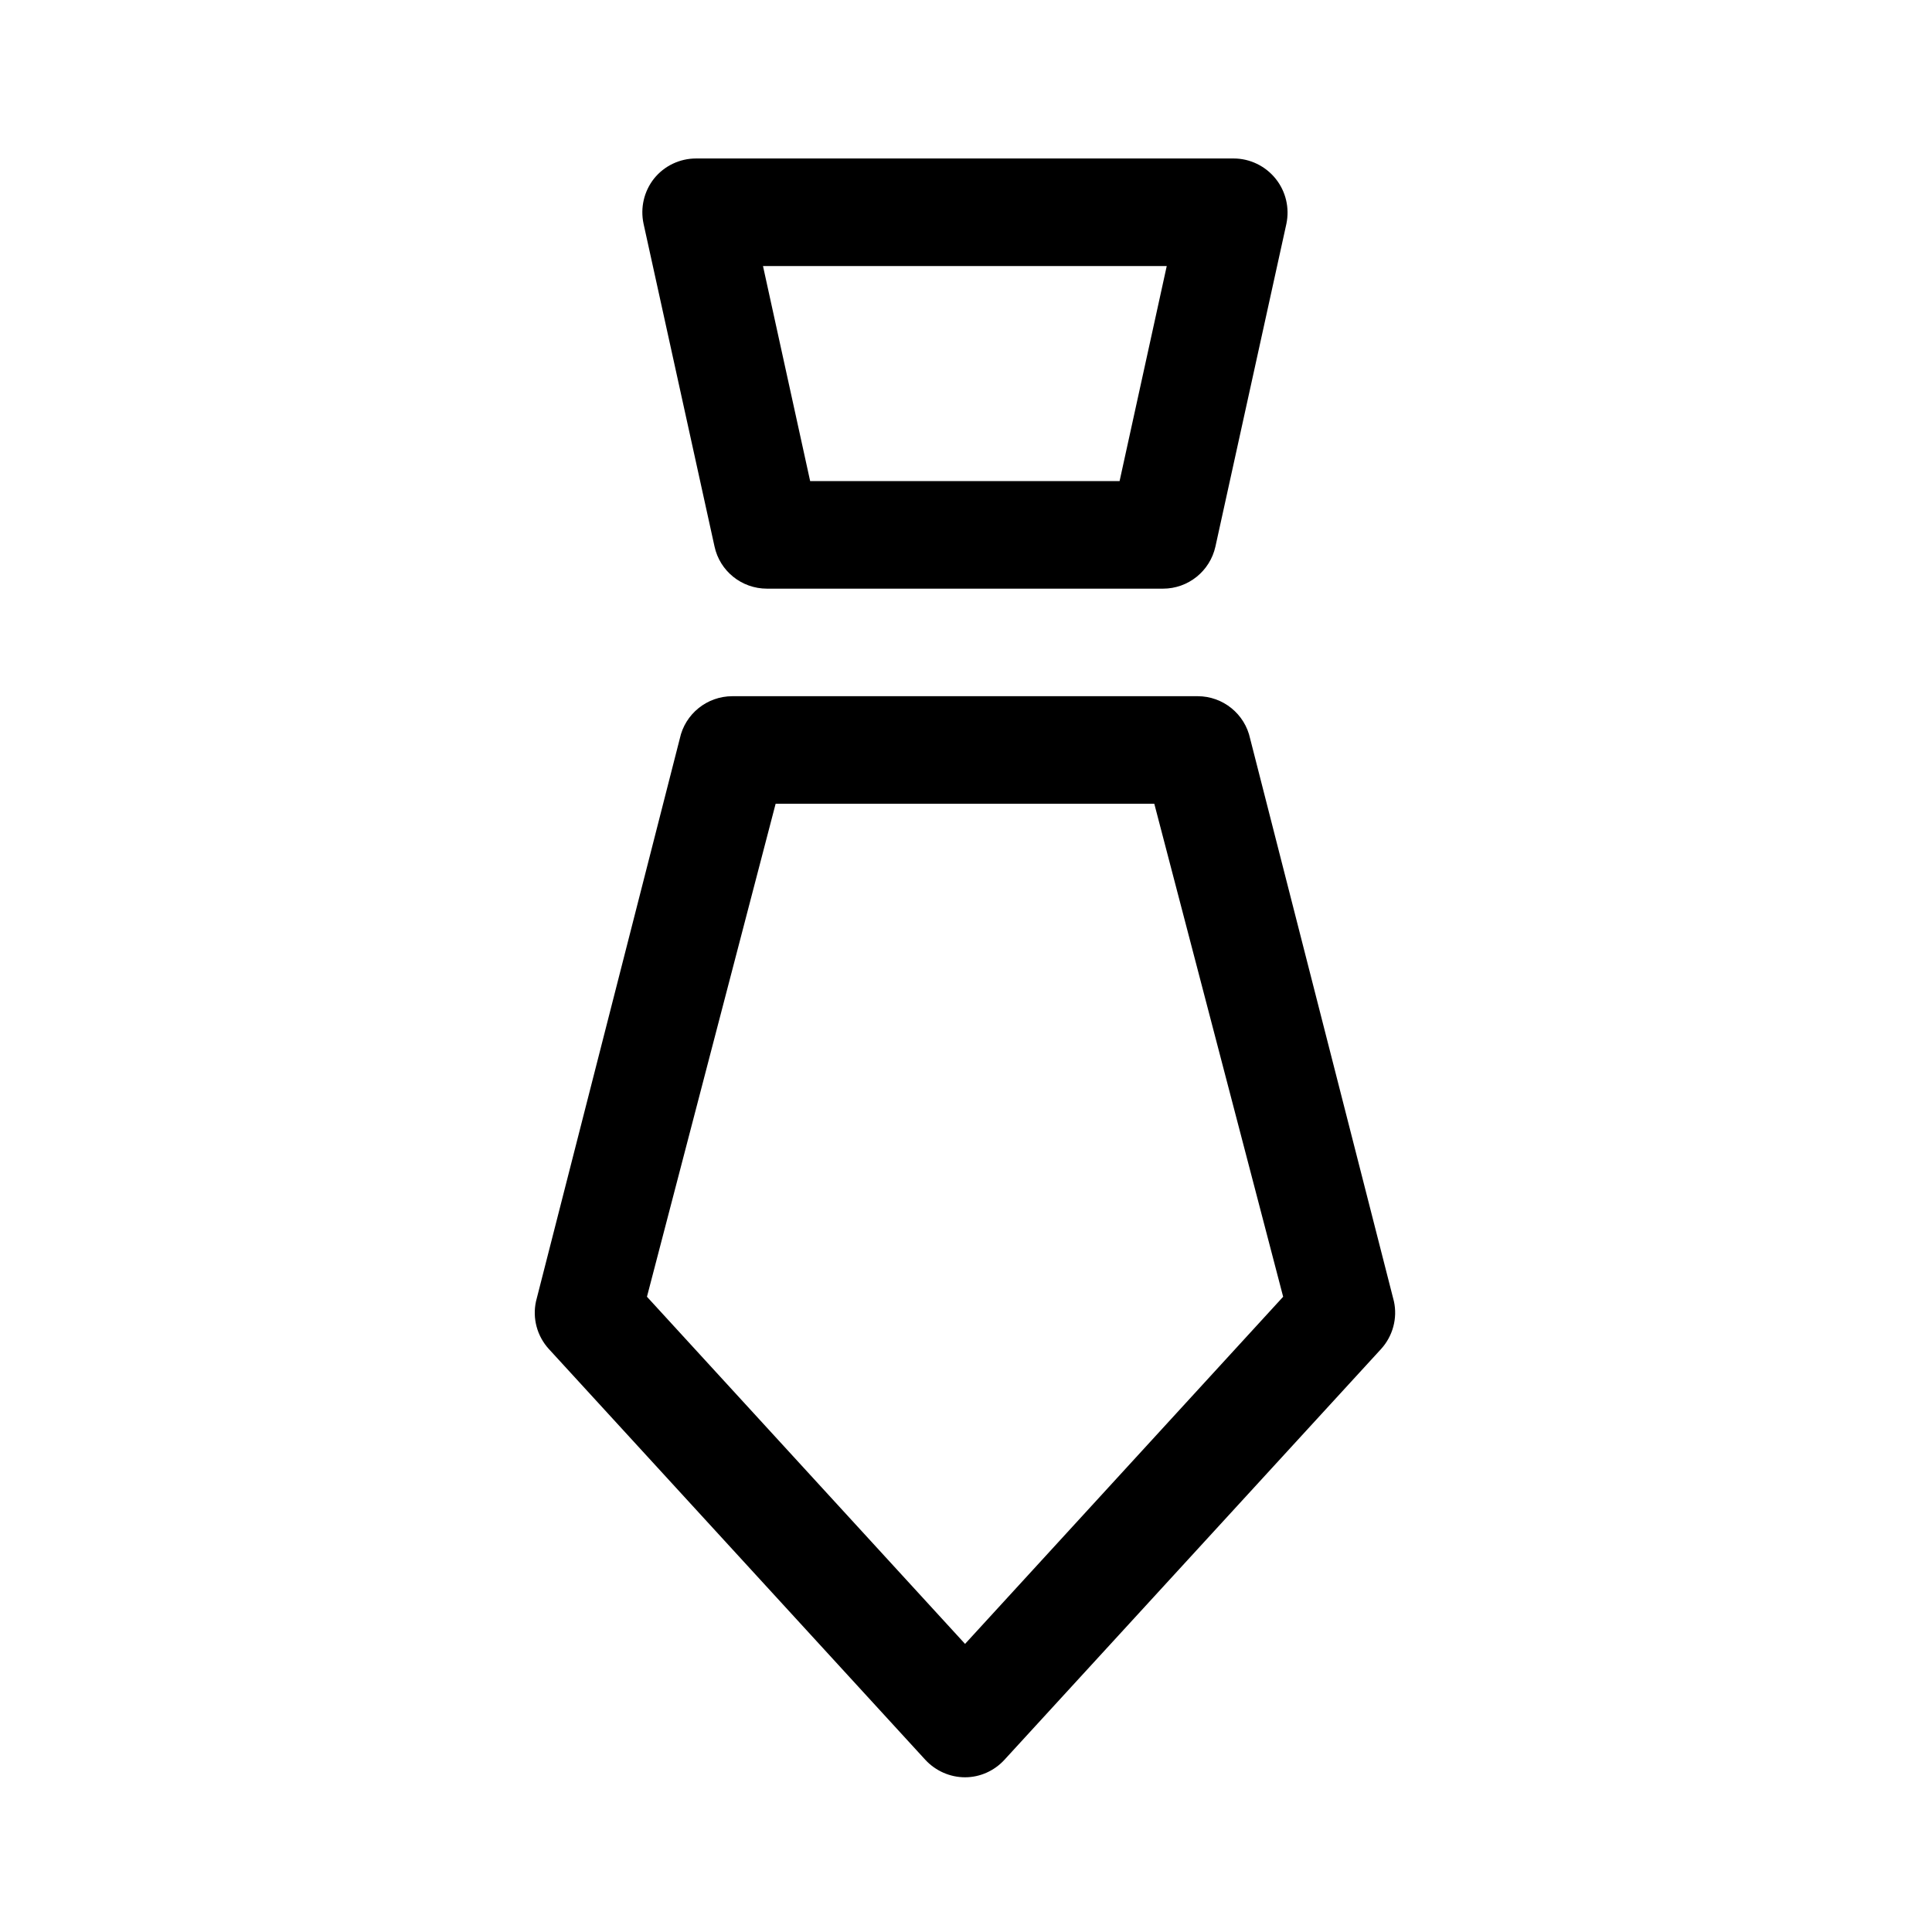 <?xml version="1.0" standalone="no"?><!DOCTYPE svg PUBLIC "-//W3C//DTD SVG 1.1//EN" "http://www.w3.org/Graphics/SVG/1.1/DTD/svg11.dtd"><svg t="1589295115226" class="icon" viewBox="0 0 1024 1024" version="1.1" xmlns="http://www.w3.org/2000/svg" p-id="2083" width="290" height="290" xmlns:xlink="http://www.w3.org/1999/xlink"><defs><style type="text/css"></style></defs><path d="M616.4 312H406.5c-13.4 0-25-9.3-27.8-22.4l-37.6-171c-1.8-8.4 0.2-17.2 5.6-24 5.4-6.7 13.6-10.6 22.2-10.6h285c8.6 0 16.8 4 22.2 10.7 5.4 6.7 7.5 15.5 5.7 24l-37.6 171c-2.9 13-14.4 22.3-27.8 22.3z m-187-57h164l25-114h-214l25 114z m82.1 687c-8 0-15.6-3.4-21-9.2L290.9 715c-6.2-6.8-8.8-16.2-6.8-25.3l76.2-298.2c2.8-13.1 14.4-22.5 27.9-22.5h246.6c13.4 0 25 9.4 27.8 22.5l76.2 298.2c2 9-0.6 18.5-6.8 25.3L532.4 932.7c-5.4 5.9-13 9.3-20.9 9.3zM342.9 687.3l168.6 184 168.6-184L611.8 426H411.1l-68.2 261.3z m0 0" p-id="2084"></path></svg>